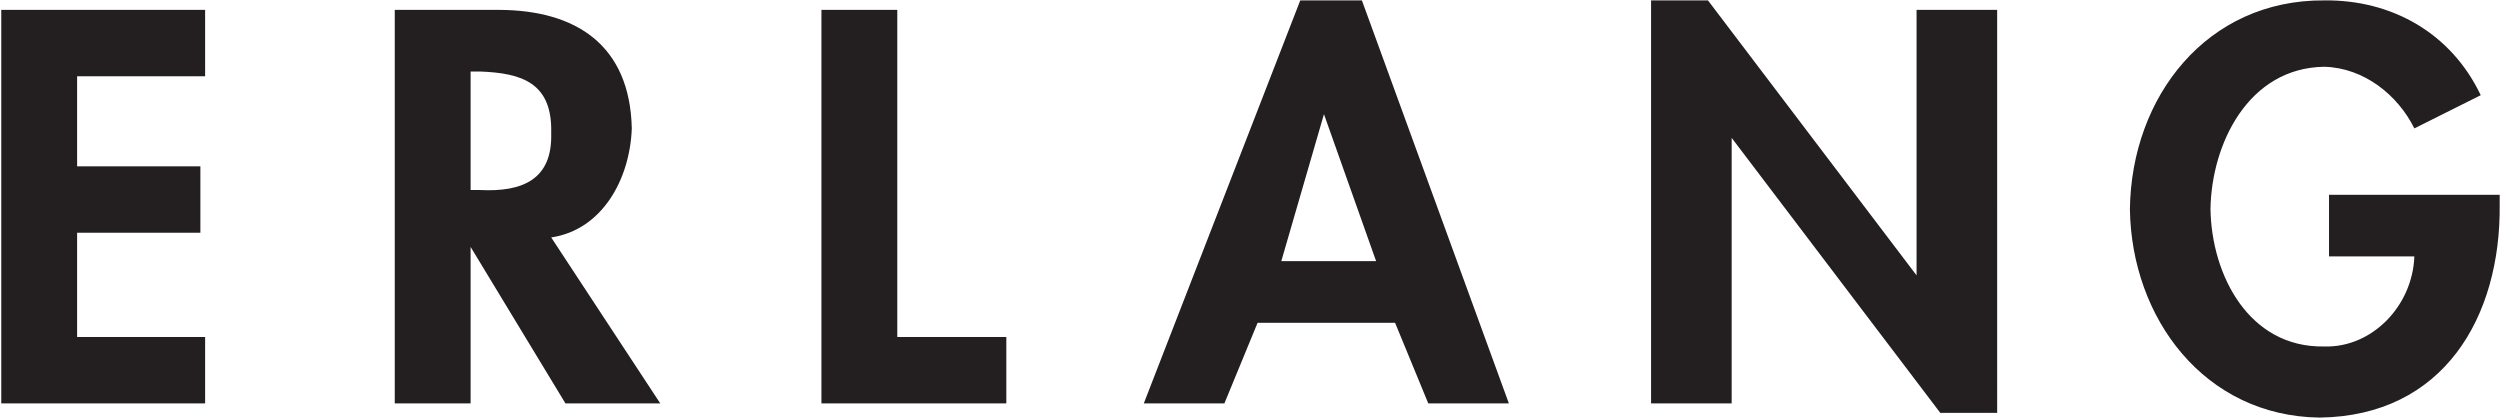 <svg xmlns="http://www.w3.org/2000/svg" viewBox="0 0 1582 265" fill-rule="nonzero" stroke-linejoin="round" stroke-miterlimit="2" fill="#231f20"><path d="M129.8 48.251V6.255H.8v248.996h129v-42h-81v-65.996h78v-42.004h-78v-57h81zm219 102c32.158-4.775 49.817-36.638 51-68.996-1.183-52.942-35.5-74.846-84-75h-66v248.996h48v-98.996l60 98.996h60l-69-105zm-51-105h6c26.188.988 45.842 6.963 45 39 .842 29.363-18.146 37.325-45 36h-6v-75zm270-38.996h-48v248.996h117v-42h-69V6.255zm315.001 197.996l21 51h51l-93-255h-39l-99 255h51l21-51h87zm-12-38.996h-60l27-93 33 93zm174 89.996h51v-168l132 174h36V6.255h-51v168l-132-174.004h-36v255zm429-132v39h54c-1.125 31.346-26.775 57.9-57 57-47.733.9-71.388-45.233-72-87 .613-41.208 23.933-89.333 72-89.996 25.225.663 46.55 17.921 57 39l42-21.004c-18.471-38.904-55.783-60.479-99-60-74.388-.479-122.025 60.921-123 132 .975 69.313 47.283 131.046 120 132 78.533-.954 114.846-63.683 114-135v-6h-108z"/></svg>